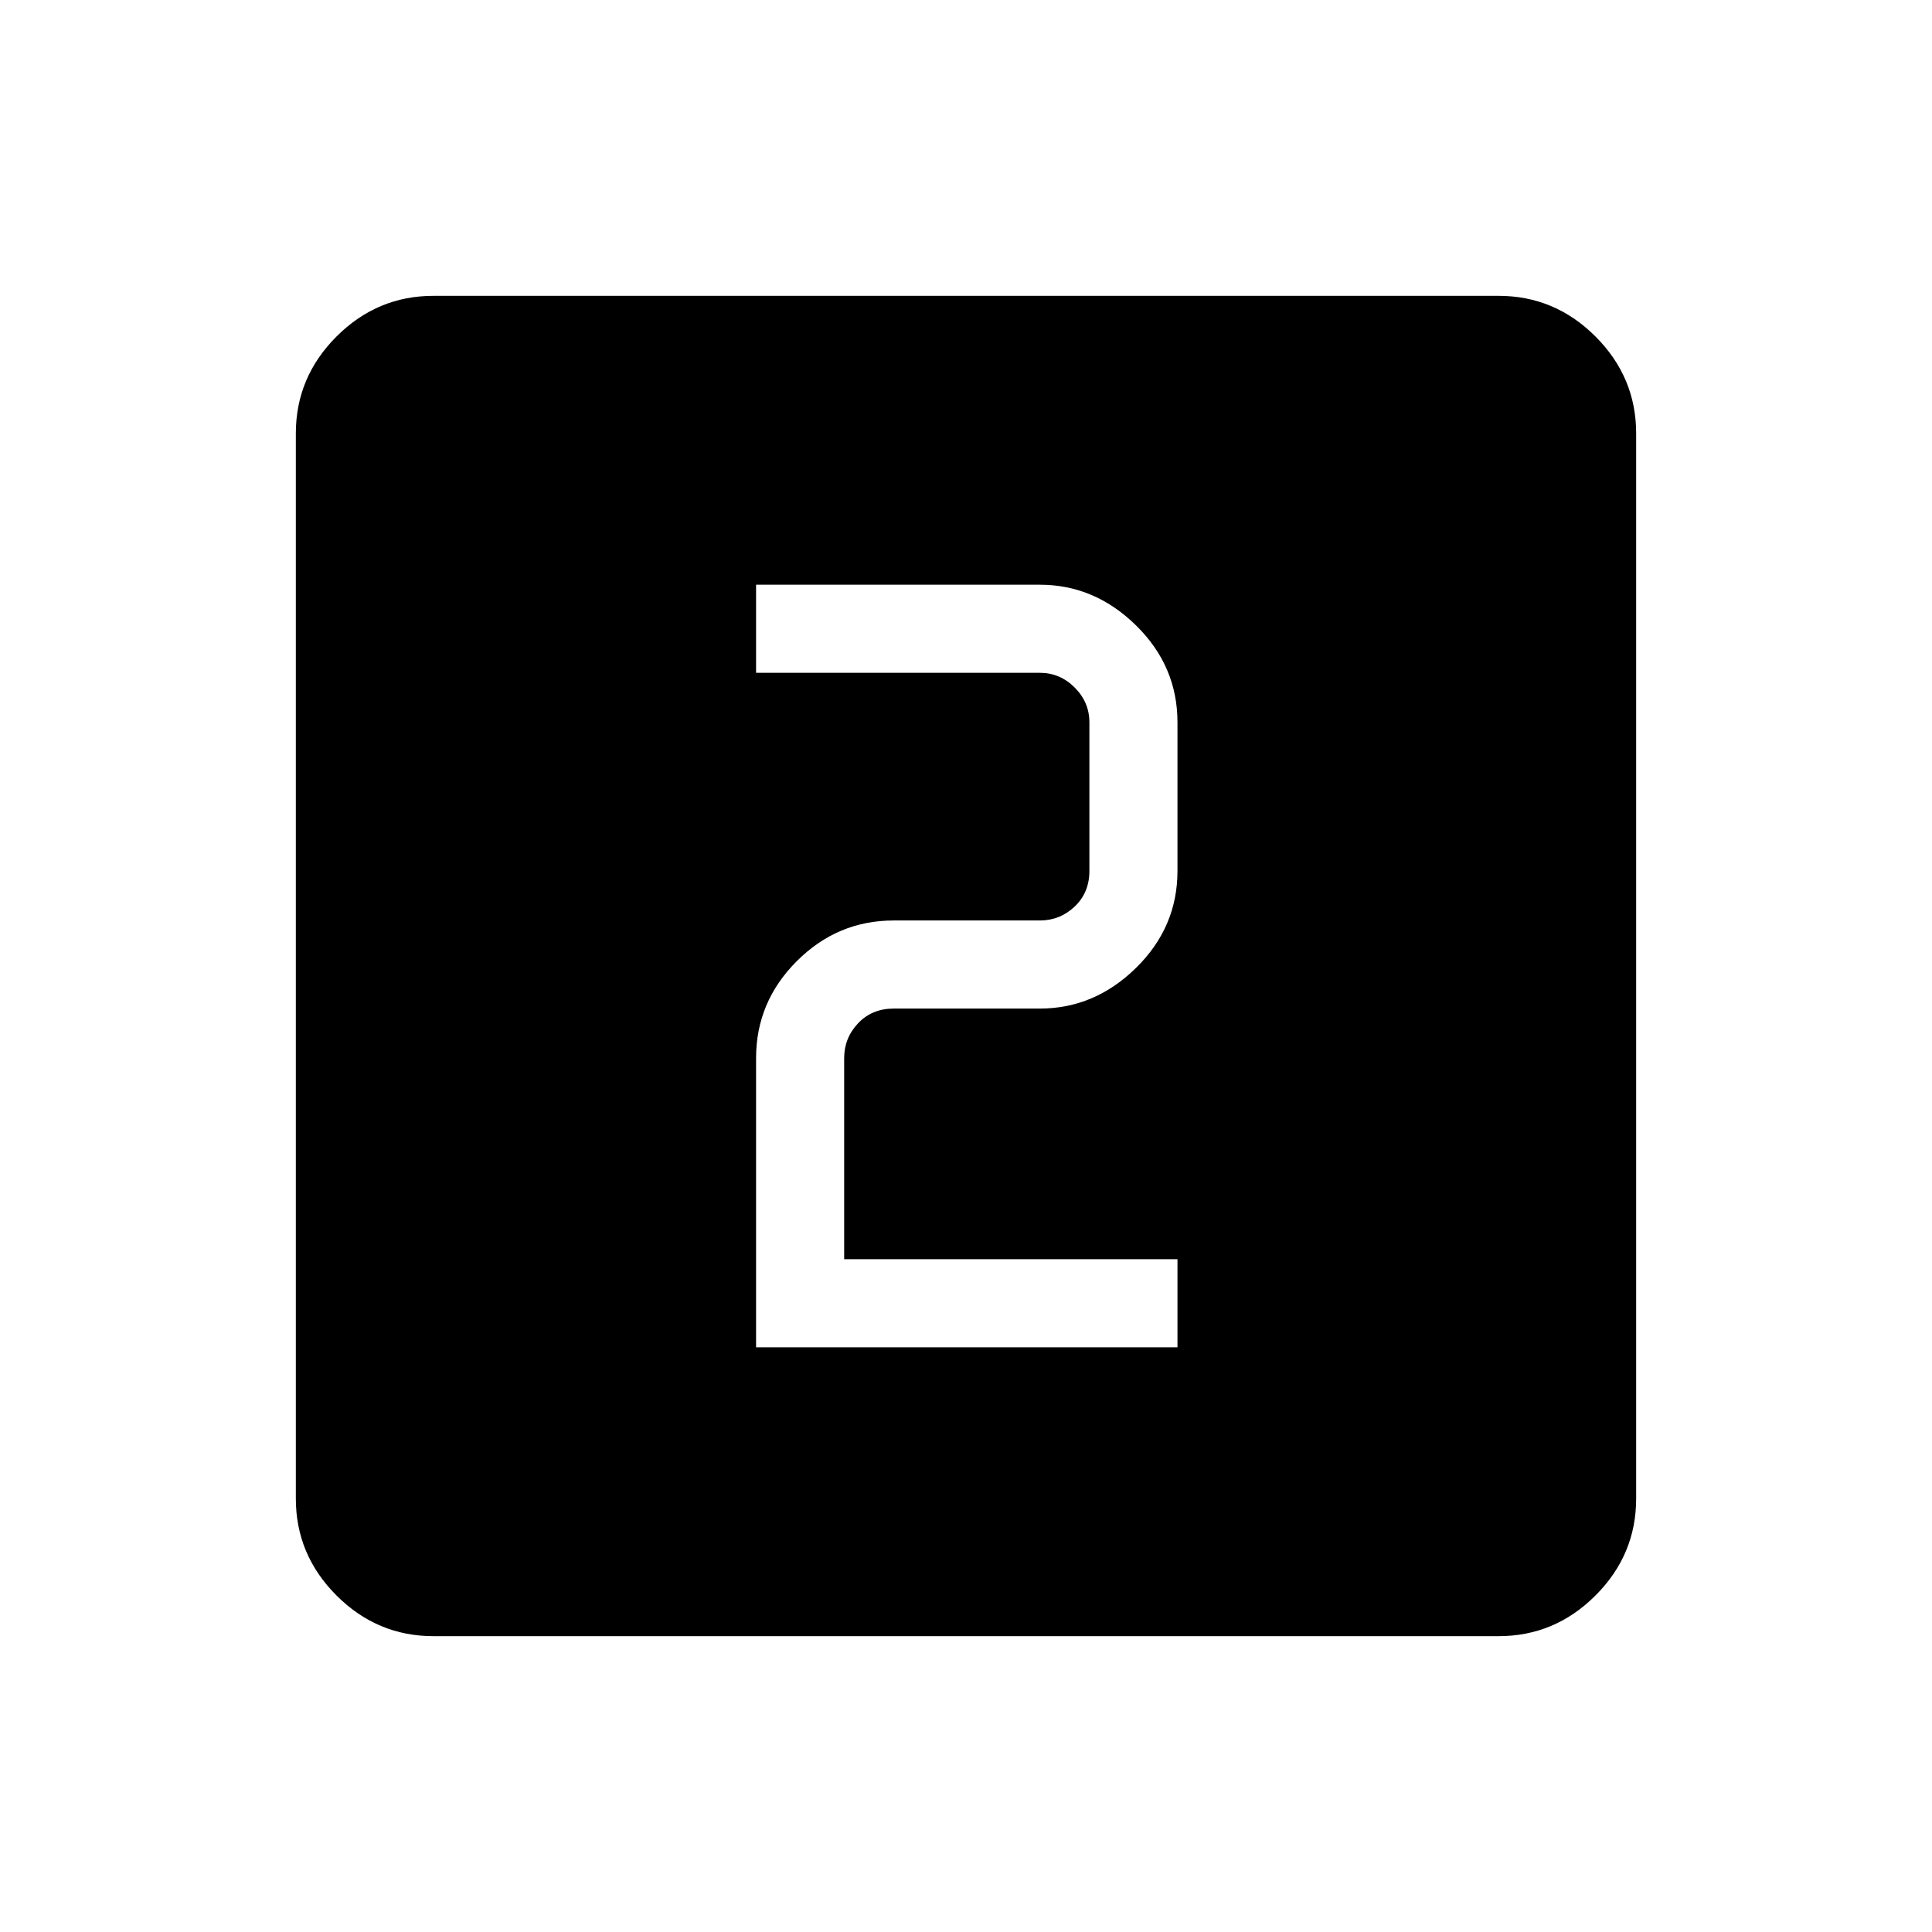 <svg xmlns="http://www.w3.org/2000/svg" height="48" viewBox="0 -960 960 960" width="48"><path d="M375.69-290.54h209.39v-43.77H419.46v-99.92q0-10 6.92-17.31 6.93-7.31 17.7-7.31h72.61q27.19 0 47.79-20.21 20.6-20.21 20.6-48.17v-73.85q0-27.95-20.6-48.17-20.6-20.21-47.79-20.21h-141v43.77h141q10 0 17.31 7.31 7.31 7.3 7.31 17.3v73.85q0 10.77-7.31 17.69-7.31 6.92-17.31 6.92h-72.61q-27.96 0-48.17 20.22-20.22 20.21-20.22 48.17v143.69ZM215.38-147q-27.95 0-48.17-20.21Q147-187.43 147-215.38v-529.24q0-27.95 20.21-48.17Q187.43-813 215.38-813h529.24q27.95 0 48.17 20.21Q813-772.57 813-744.62v529.24q0 27.95-20.21 48.17Q772.57-147 744.62-147H215.38Z"/></svg>